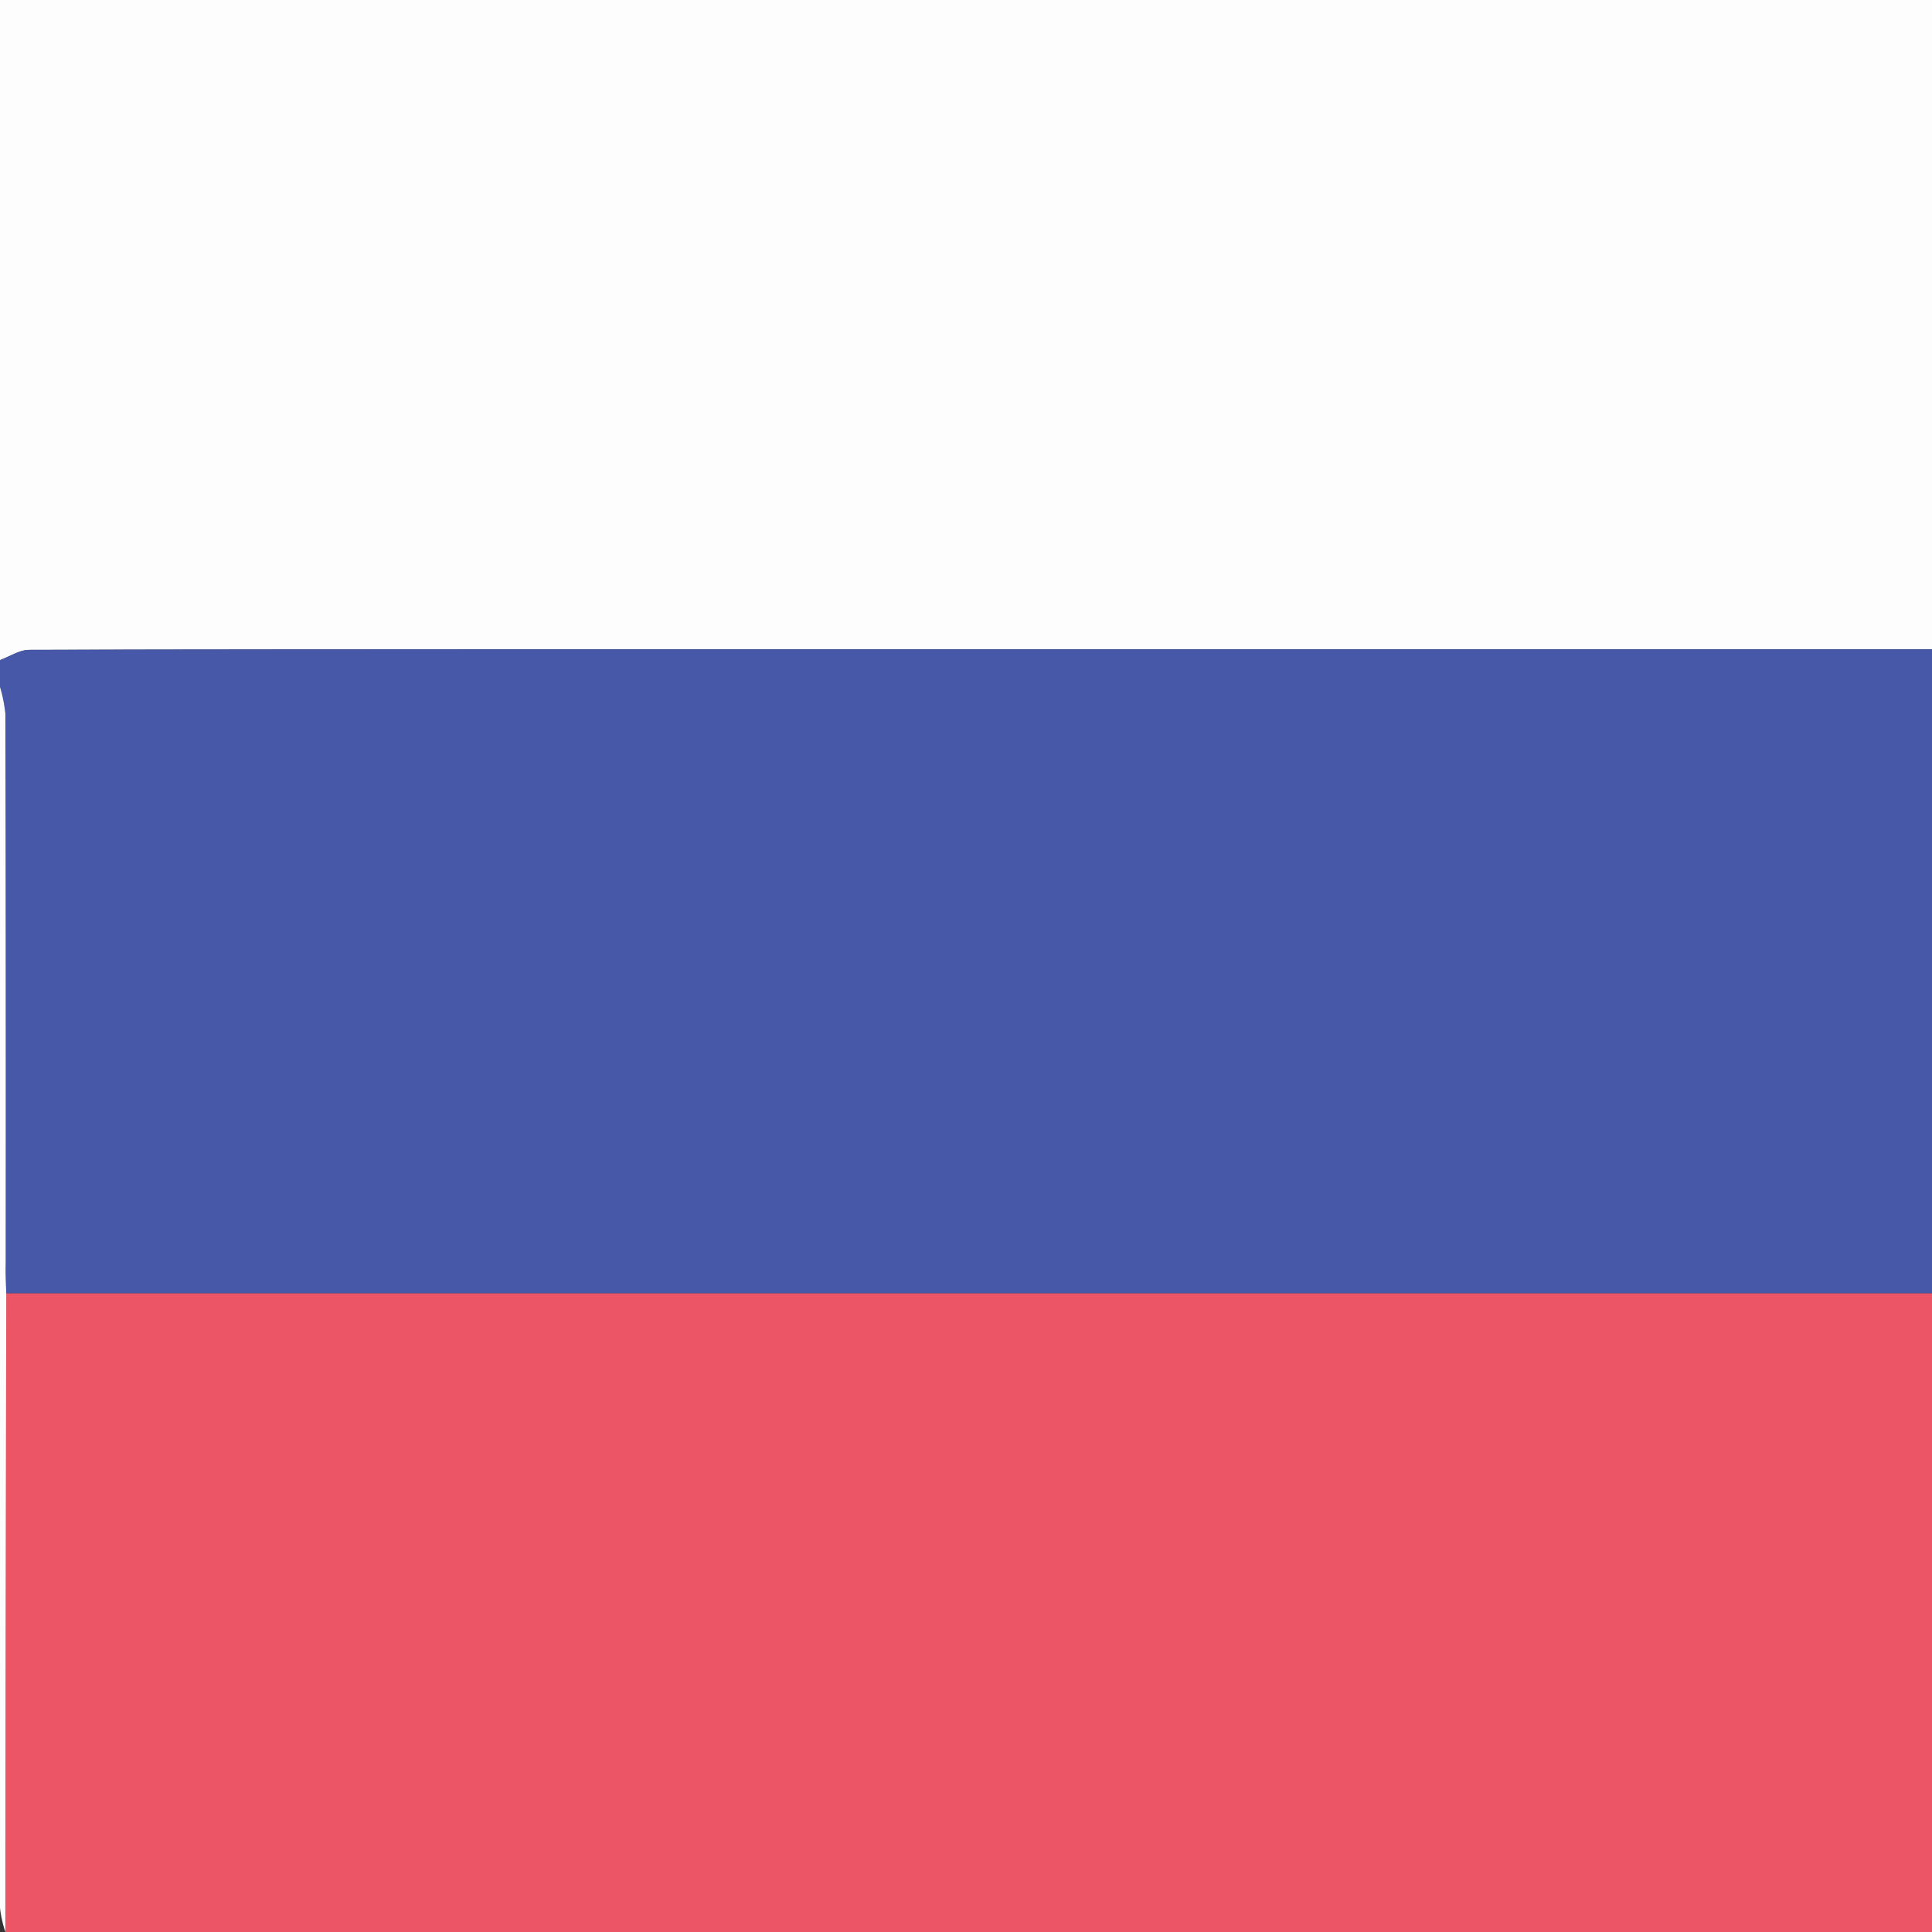 <svg id="Layer_1" data-name="Layer 1" xmlns="http://www.w3.org/2000/svg" viewBox="0 0 360 360"><rect x="0" y="0" width="360" height="360" fill="#333333" stroke="none"/><defs><style>.cls-1{fill:#fdfdfd;}.cls-2{fill:#4758a9;}.cls-3{fill:#ec5565;}</style></defs><title>RUSSIA</title><path class="cls-1" d="M0,123V0H360V121H99.35c-31.29,0-62.58,0-93.87.09C3.65,121.09,1.83,122.33,0,123Z"/><path class="cls-2" d="M0,123c1.83-.67,3.65-1.91,5.48-1.91C36.77,121,68.06,121,99.35,121H360V241H1.17c-.06-1.83-.16-3.66-.16-5.49Q1,184.26,1,133a26.82,26.82,0,0,0-1-5Z"/><path class="cls-3" d="M1.17,241H360V360H1V344.56Q1.09,292.78,1.17,241Z"/><path class="cls-1" d="M1.17,241Q1.08,292.78,1,344.56V360a21.92,21.92,0,0,1-1-4.5Q0,241.76,0,128a26.82,26.82,0,0,1,1,5q.09,51.26.05,102.5C1,237.34,1.11,239.17,1.17,241Z"/></svg>